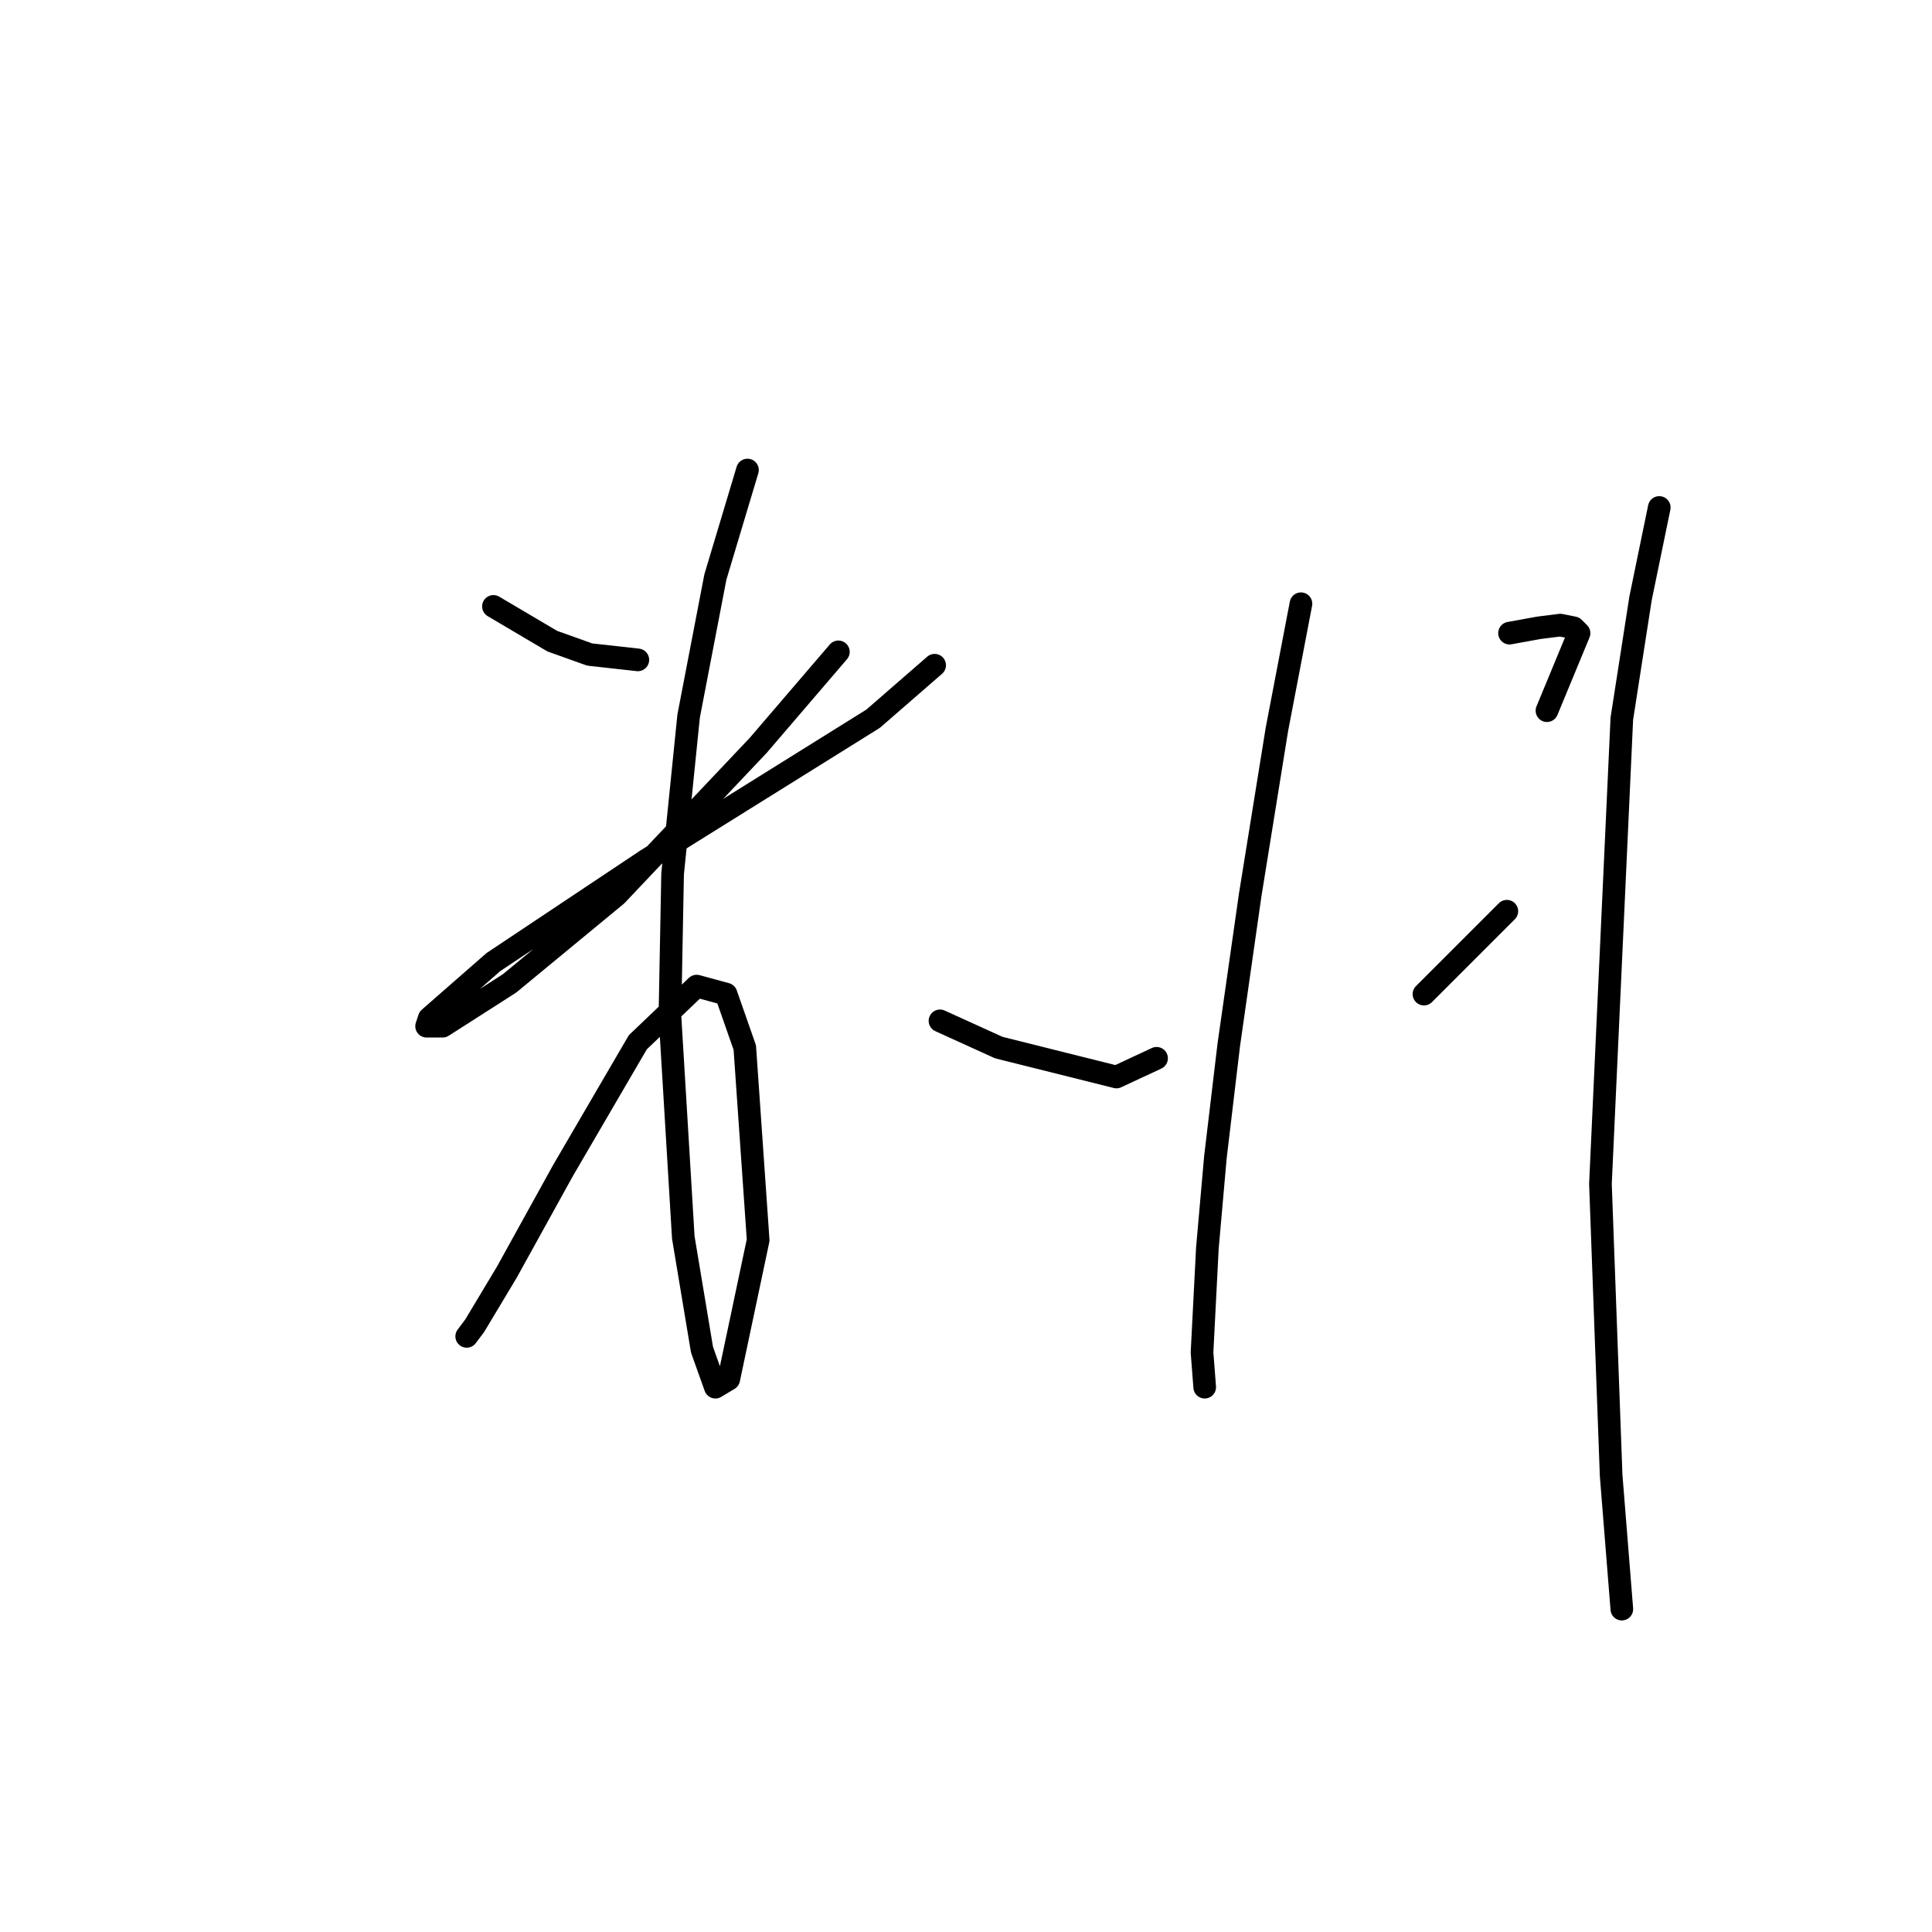 <?xml version="1.0" standalone="no"?>
    <svg width="256" height="256" xmlns="http://www.w3.org/2000/svg" version="1.1">
    <polyline stroke="black" stroke-width="3" stroke-linecap="round" fill="transparent" stroke-linejoin="round" points="65.384 80.351 73.179 84.957 78.139 86.729 84.517 87.437 84.517 87.437 " />
        <polyline stroke="black" stroke-width="3" stroke-linecap="round" fill="transparent" stroke-linejoin="round" points="111.09 86.374 100.46 98.775 81.682 118.616 67.51 130.308 58.652 135.977 56.527 135.977 56.881 134.914 65.384 127.474 85.58 114.01 115.695 95.232 123.845 88.146 123.845 88.146 " />
        <polyline stroke="black" stroke-width="3" stroke-linecap="round" fill="transparent" stroke-linejoin="round" points="99.043 62.282 94.792 76.454 91.248 94.878 89.123 115.782 88.768 134.56 90.54 163.967 93.02 178.848 94.792 183.808 96.563 182.745 100.46 164.321 98.689 138.811 96.209 131.725 92.311 130.662 84.517 138.103 74.596 155.109 67.156 168.573 62.904 175.659 61.841 177.076 61.841 177.076 " />
        <polyline stroke="black" stroke-width="3" stroke-linecap="round" fill="transparent" stroke-linejoin="round" points="124.553 135.268 132.348 138.811 147.937 142.709 153.252 140.229 153.252 140.229 " />
        <polyline stroke="black" stroke-width="3" stroke-linecap="round" fill="transparent" stroke-linejoin="round" points="172.384 79.997 169.196 96.649 165.653 118.616 162.818 138.457 161.047 153.338 159.984 165.384 159.275 179.202 159.629 183.808 159.629 183.808 " />
        <polyline stroke="black" stroke-width="3" stroke-linecap="round" fill="transparent" stroke-linejoin="round" points="200.02 83.894 203.917 83.186 206.752 82.831 208.523 83.186 209.232 83.894 204.98 94.169 204.98 94.169 " />
        <polyline stroke="black" stroke-width="3" stroke-linecap="round" fill="transparent" stroke-linejoin="round" points="188.682 131.725 199.666 120.742 199.666 120.742 " />
        <polyline stroke="black" stroke-width="3" stroke-linecap="round" fill="transparent" stroke-linejoin="round" points="219.861 67.242 217.381 79.288 214.901 95.232 212.067 156.881 213.484 195.5 214.901 213.215 214.901 213.215 " />
        </svg>
